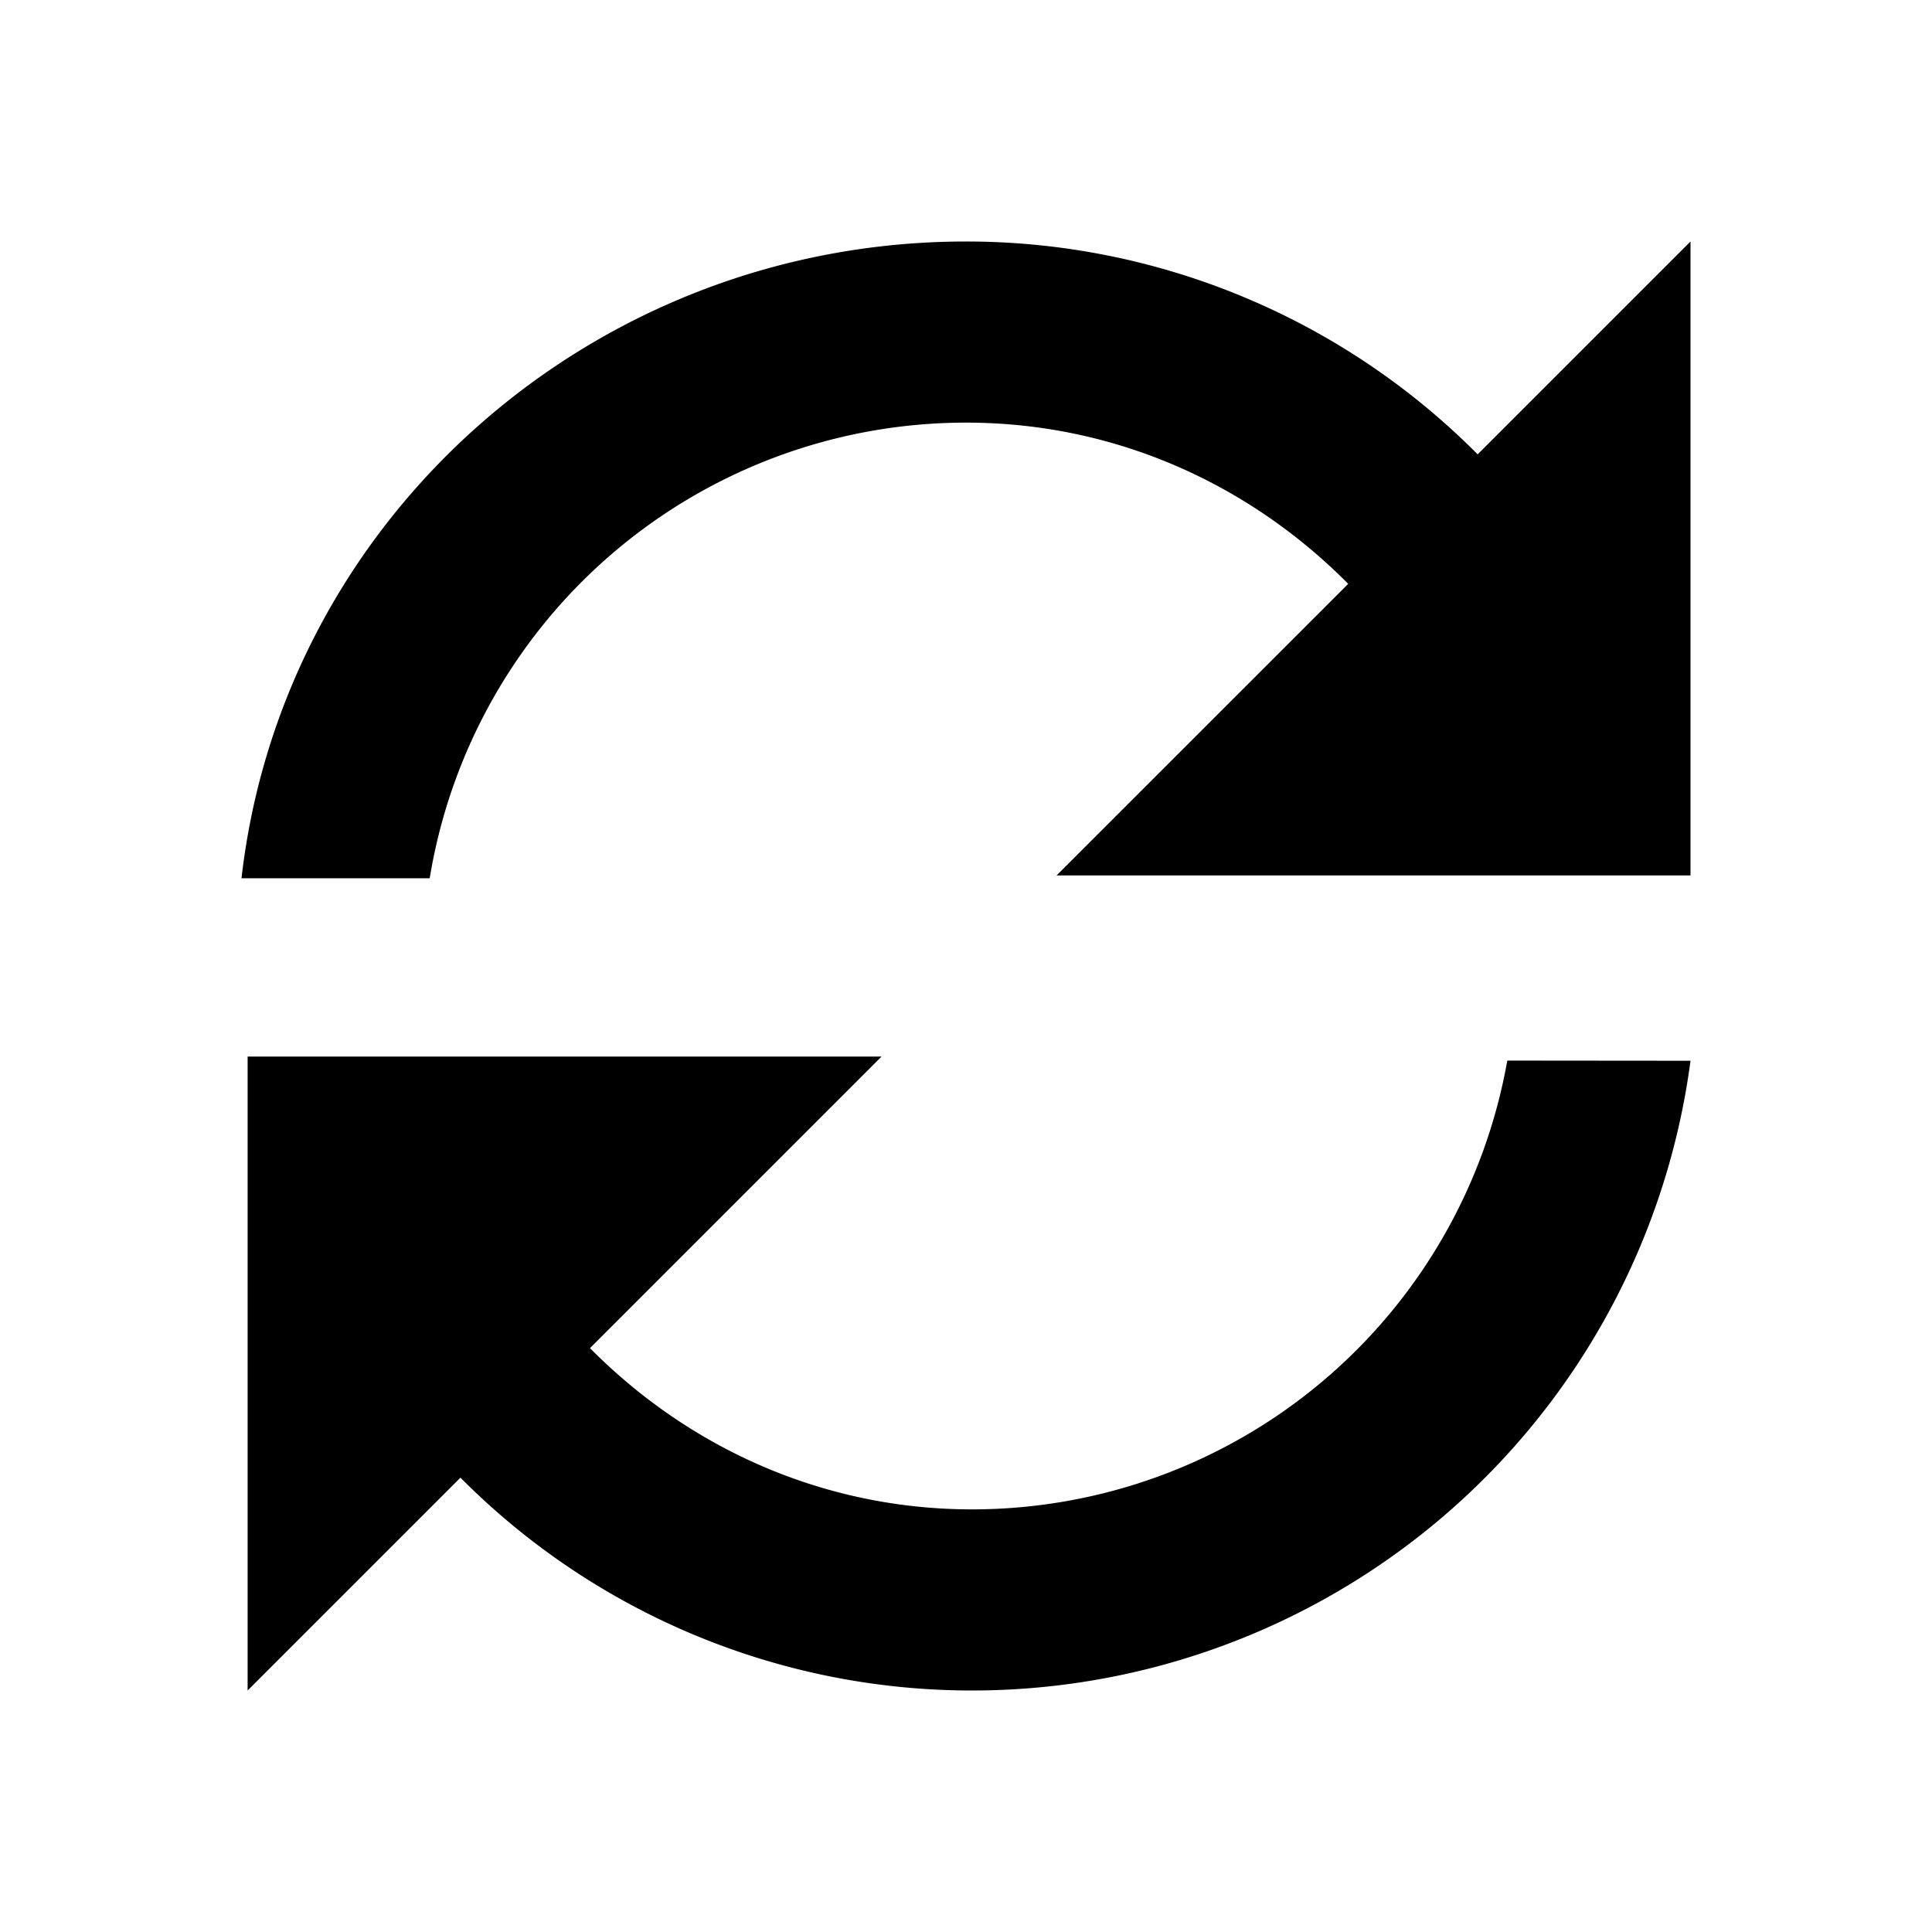 <svg fill="currentColor" xmlns="http://www.w3.org/2000/svg" viewBox="0 0 24 24">
    <path d="M5.338 10.91A6.752 6.752 0 0112 5.25c1.868 0 3.533.776 4.748 2.003l-3.623 3.622H21V3l-2.644 2.644A8.953 8.953 0 0012 3c-4.621 0-8.488 3.426-9 7.91m15.724 2.265a6.752 6.752 0 01-6.648 5.575c-1.867 0-3.532-.776-4.747-2.003l3.622-3.622H3.076V21l2.644-2.644A8.953 8.953 0 0012.076 21 9.002 9.002 0 0021 13.177"/>
</svg>
